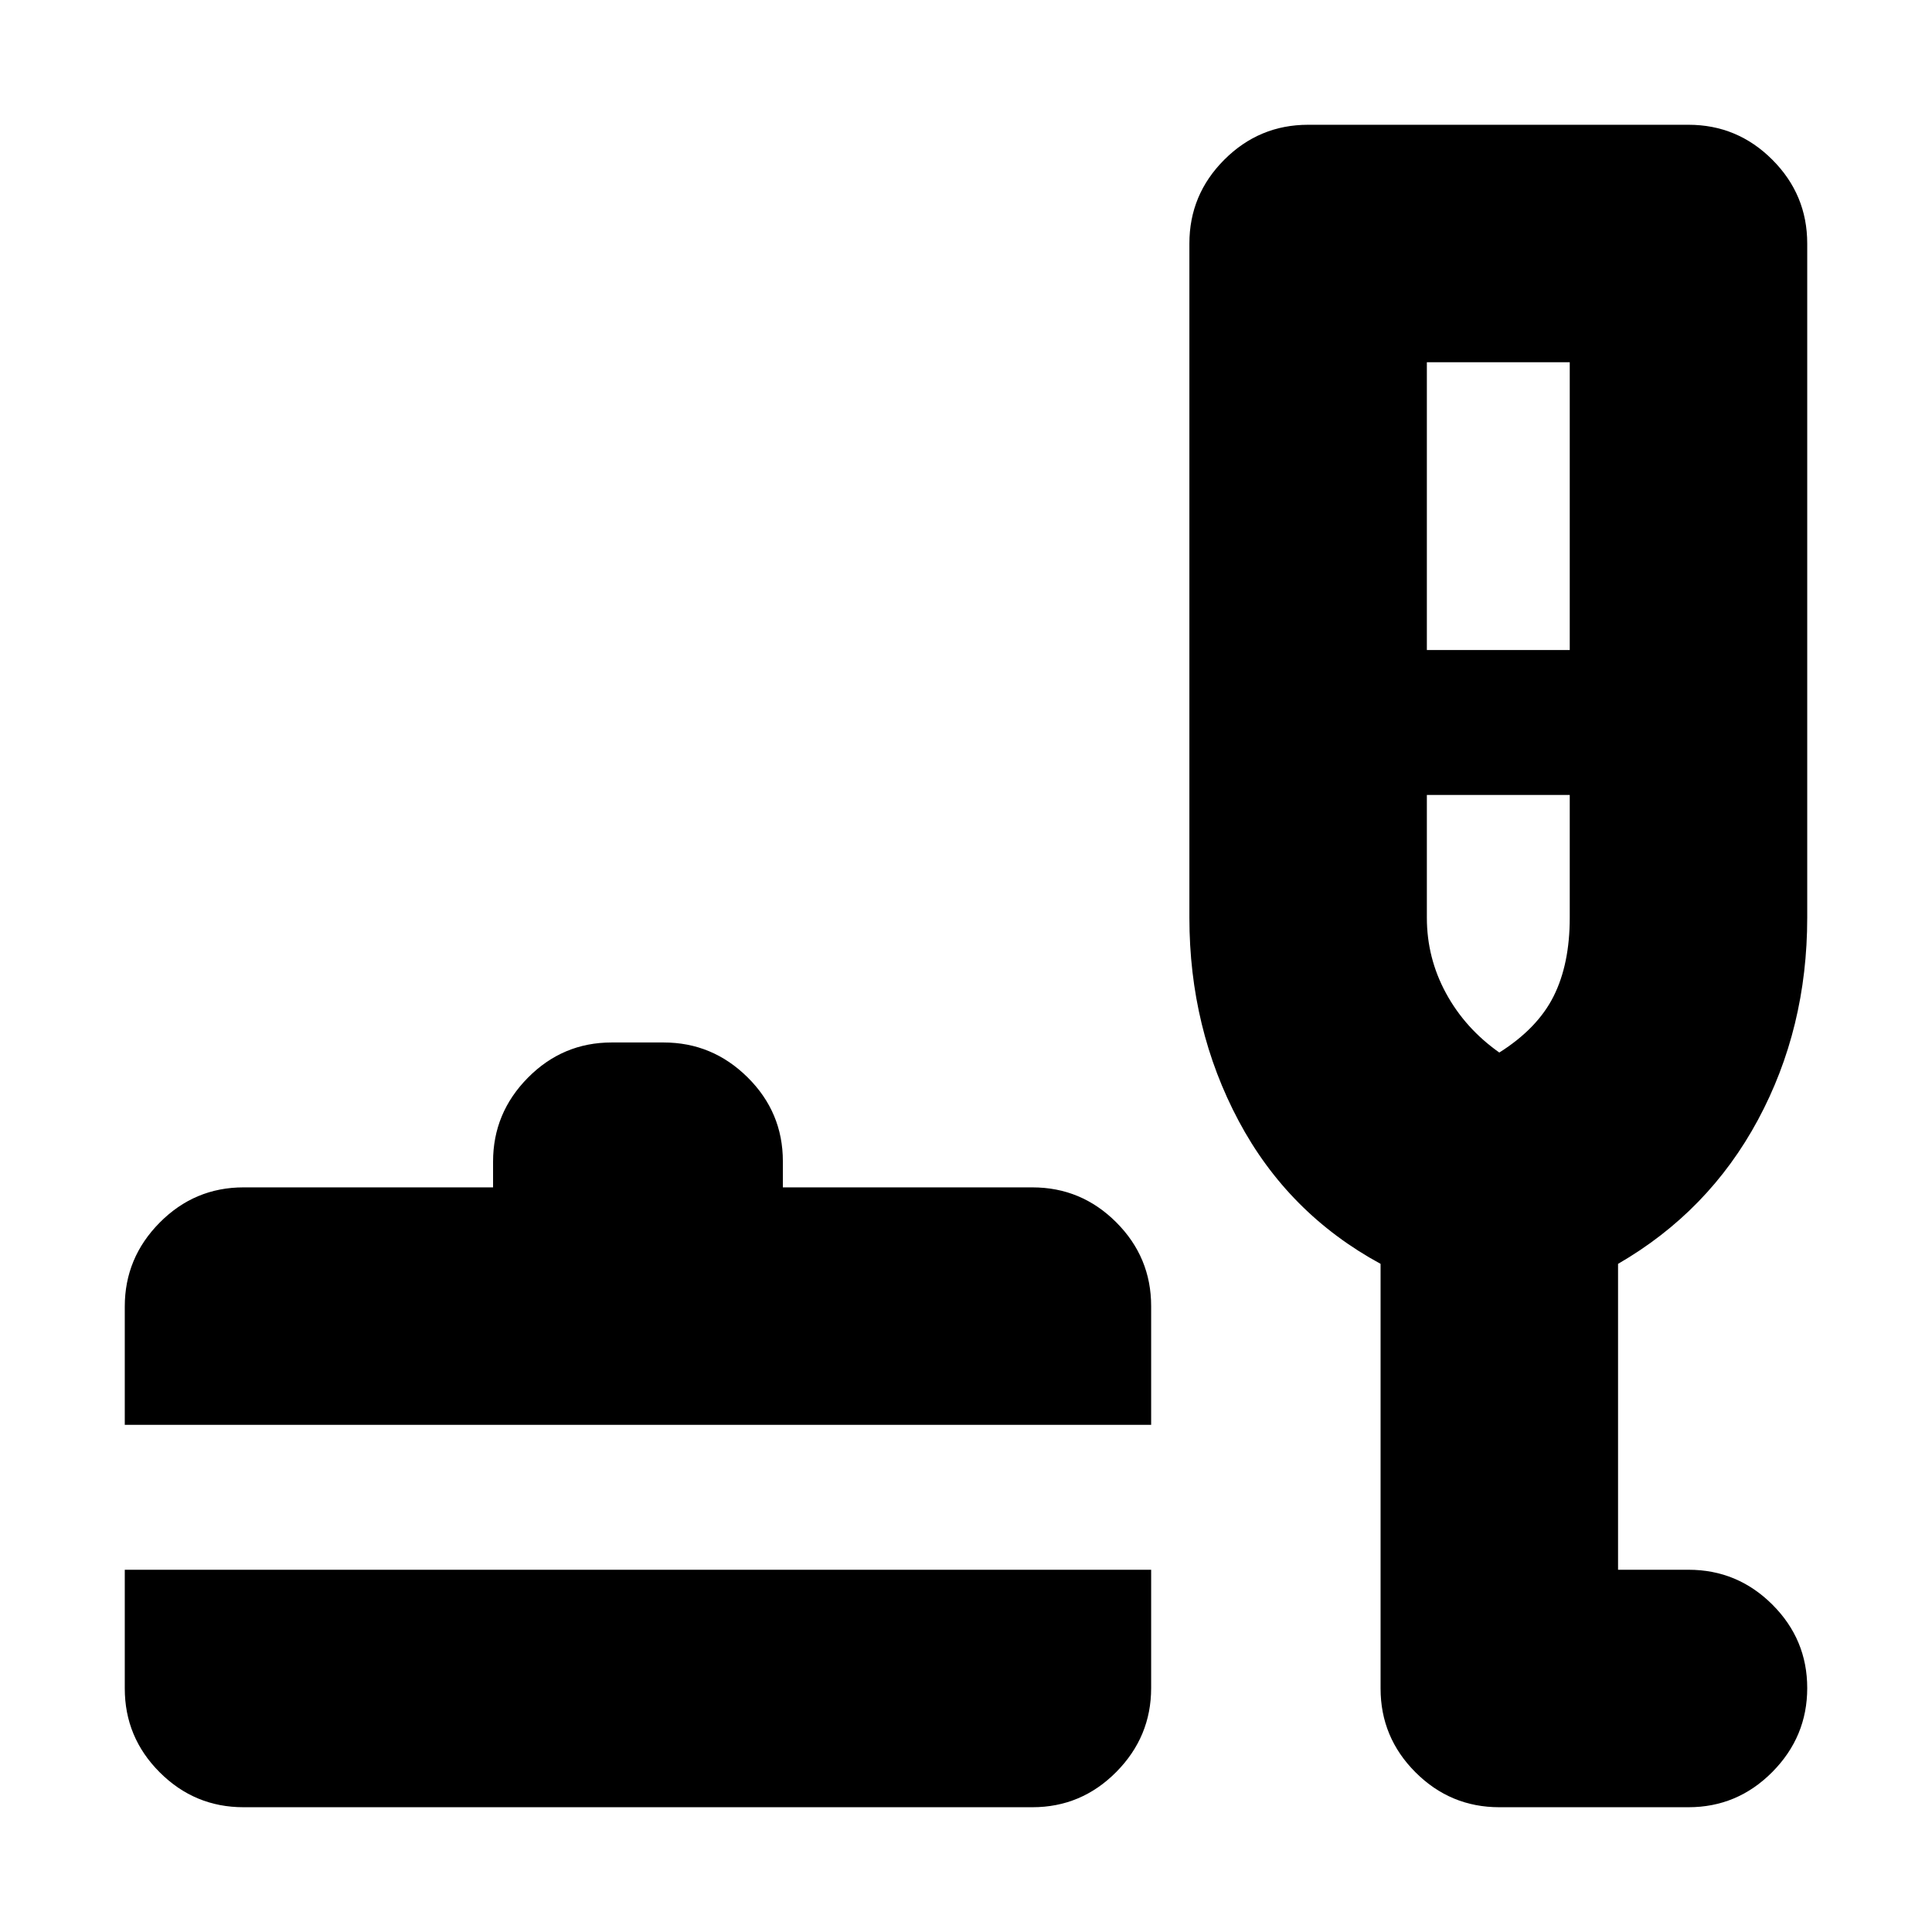 <svg xmlns="http://www.w3.org/2000/svg" height="20" viewBox="0 -960 960 960" width="20"><path d="M62-180h510v58.789Q572-97 554.65-79.5T513-62H121q-24.3 0-41.65-17.35Q62-96.7 62-121v-59Zm0-72v-58.789Q62-335 79.35-352.5T121-370h124v-12.789Q245-407 262.325-424.5t41.587-17.5h25.825Q354-442 371.5-424.65 389-407.3 389-383v13h124q24.3 0 41.65 17.35Q572-335.3 572-311v59H62Zm624-80q-46-25-70.5-71T591-504v-335q0-24.3 17.35-41.65Q625.7-898 650-898h189q24.3 0 41.65 17.35Q898-863.3 898-839v335q0 55-24.5 100.5T804-332v152h35q24.3 0 41.65 17.289 17.35 17.29 17.35 41.5Q898-97 880.65-79.5T839-62h-94q-24.3 0-41.65-17.35Q686-96.7 686-121v-211Zm23-305h71v-143h-71v143Zm36 200q19-12 27-28t8-39v-61h-71v61q0 20 9.5 37.5T745-437Zm0 0Z"/></svg>